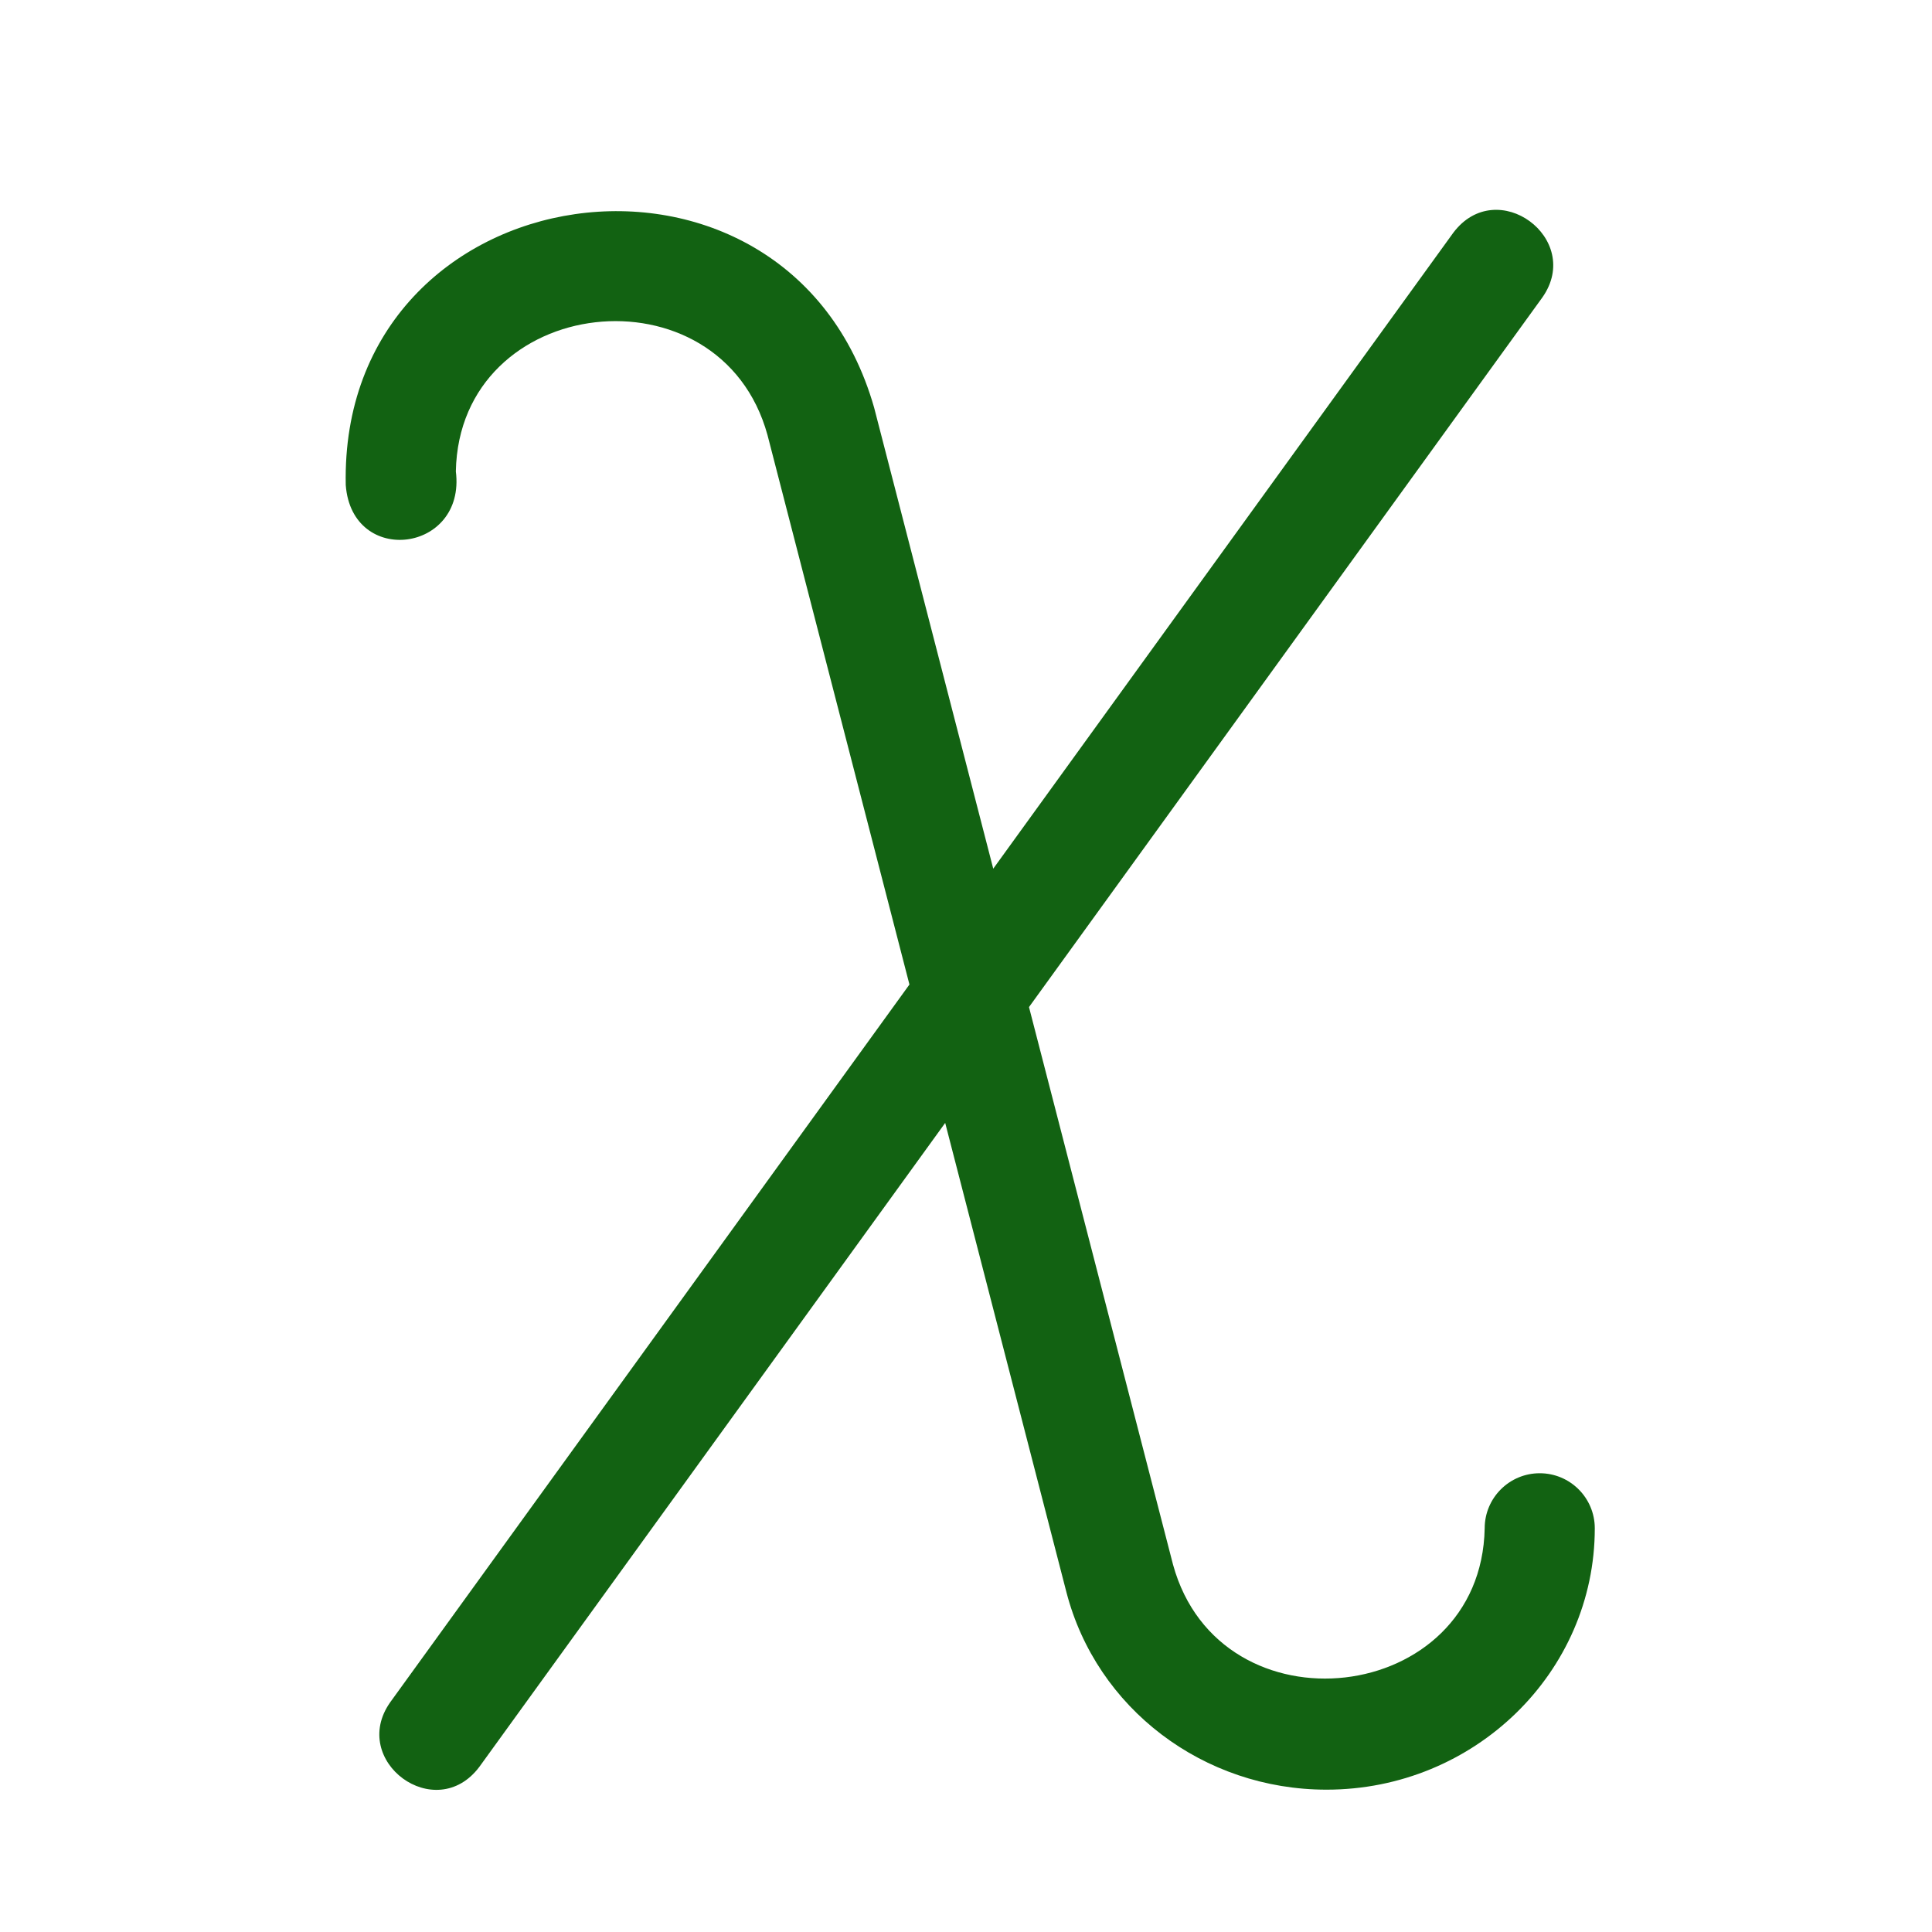 <svg xmlns="http://www.w3.org/2000/svg" xmlns:xlink="http://www.w3.org/1999/xlink" width="1080" zoomAndPan="magnify" viewBox="0 0 810 810" height="1080" preserveAspectRatio="xMidYMid meet" version="1.0"><rect x="-81" width="972" fill="#ffffff" y="-81" height="972" fill-opacity="1"/><rect x="-81" width="972" fill="#ffffff" y="-81" height="972" fill-opacity="1"/><path fill="#126212" d="M 645.539 617.664 C 632.793 617.664 622.461 628 622.461 640.746 C 621.004 715.383 511.496 727.766 491.793 655.957 C 491.793 655.961 431.41 422.219 431.41 422.219 L 646.668 124.664 C 663.934 100.055 627.617 73.16 609.273 97.617 C 609.273 97.617 416.422 364.199 416.422 364.199 L 366.48 170.883 C 330.258 44.055 142.191 70.605 144.957 203.352 C 147.527 237.723 195.395 231.711 191.117 197.625 C 192.562 122.996 302.09 110.629 321.785 182.426 C 321.785 182.422 381.289 412.766 381.289 412.766 L 163.574 713.719 C 146.305 738.285 182.574 765.238 200.969 740.766 C 200.969 740.766 396.277 470.785 396.277 470.785 L 447.098 667.512 C 459.707 716.266 504.551 750.324 556.156 750.324 C 618.164 750.324 668.621 701.164 668.621 640.746 C 668.621 628 658.289 617.664 645.539 617.664 Z M 645.539 617.664 " fill-opacity="1" fill-rule="nonzero"/></svg>